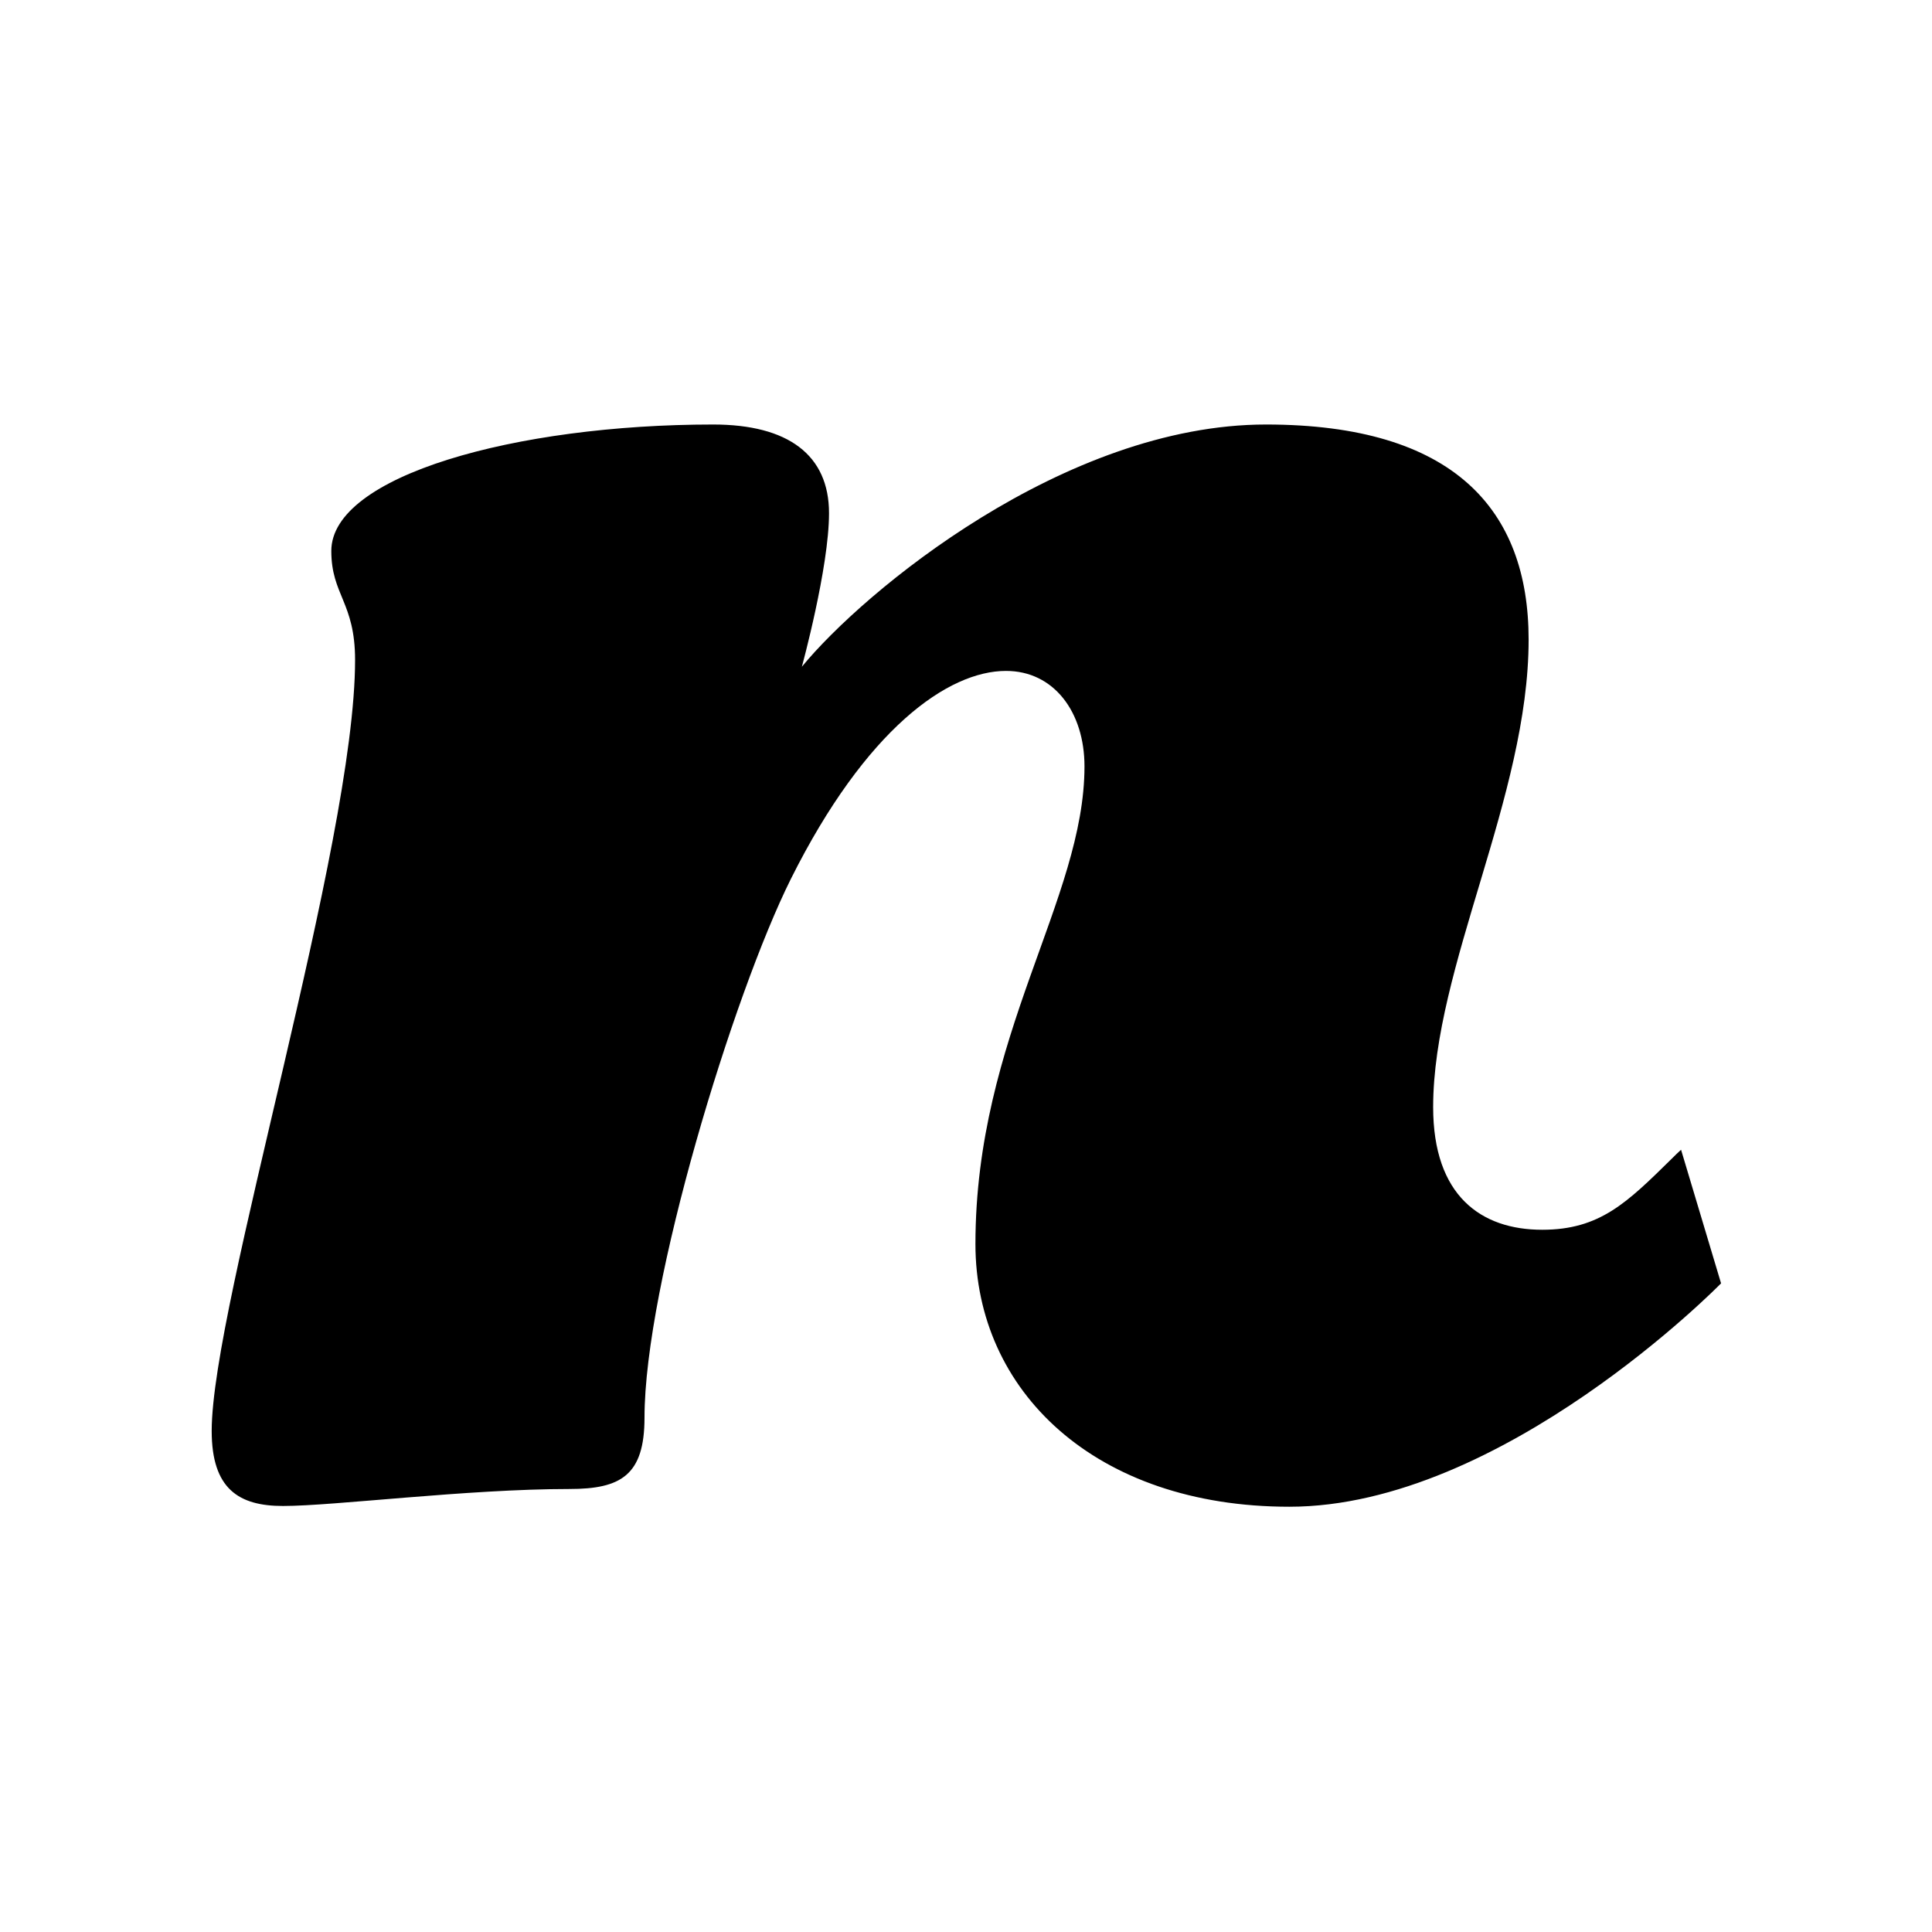 <?xml version="1.0" encoding="utf-8"?>
<!-- Generator: Adobe Illustrator 23.0.6, SVG Export Plug-In . SVG Version: 6.00 Build 0)  -->
<svg version="1.1" id="Layer_1" xmlns="http://www.w3.org/2000/svg" xmlns:xlink="http://www.w3.org/1999/xlink" x="0px" y="0px"
	 viewBox="0 0 512 512" style="enable-background:new 0 0 512 512;" xml:space="preserve">
<style type="text/css">
	.st0{fill-rule:evenodd;clip-rule:evenodd;}
</style>
<path class="st0" d="M456.1,340.1c0,0-57.9,59.2-114.4,59.2c-51.5,0-83.2-30.7-83.2-69.6c0-55.1,28.9-91.4,28.9-126.6
	c0-14.4-8.1-25.3-20.8-25.3c-15.3,0-37.1,15.3-57,55.1c-15.3,30.7-38.8,107.6-38.8,142.8c0,15.3-6.3,18.9-19.9,18.9
	c-27.1,0-62.4,4.5-75.9,4.5c-11.7,0-18.9-4.5-18.9-19.9c0-33.5,38-155.5,38-204.3c0-15.3-6.3-17.2-6.3-28.9
	c0-19.9,48.8-33.5,101.2-33.5c19.9,0,30.7,8.1,30.7,23.5c0,14.4-7.2,40.7-7.2,40.7c16.3-19.9,69.6-64.2,123-64.2
	c49.7,0,69.6,22.5,69.6,57c0,41.6-25.3,86.8-25.3,123.9c0,23.5,12.7,32.5,28.9,32.5c15.3,0,22.5-7.2,34.4-18.9
	c0.8-0.8,1.6-1.6,2.4-2.3L456.1,340.1z"/>
</svg>
